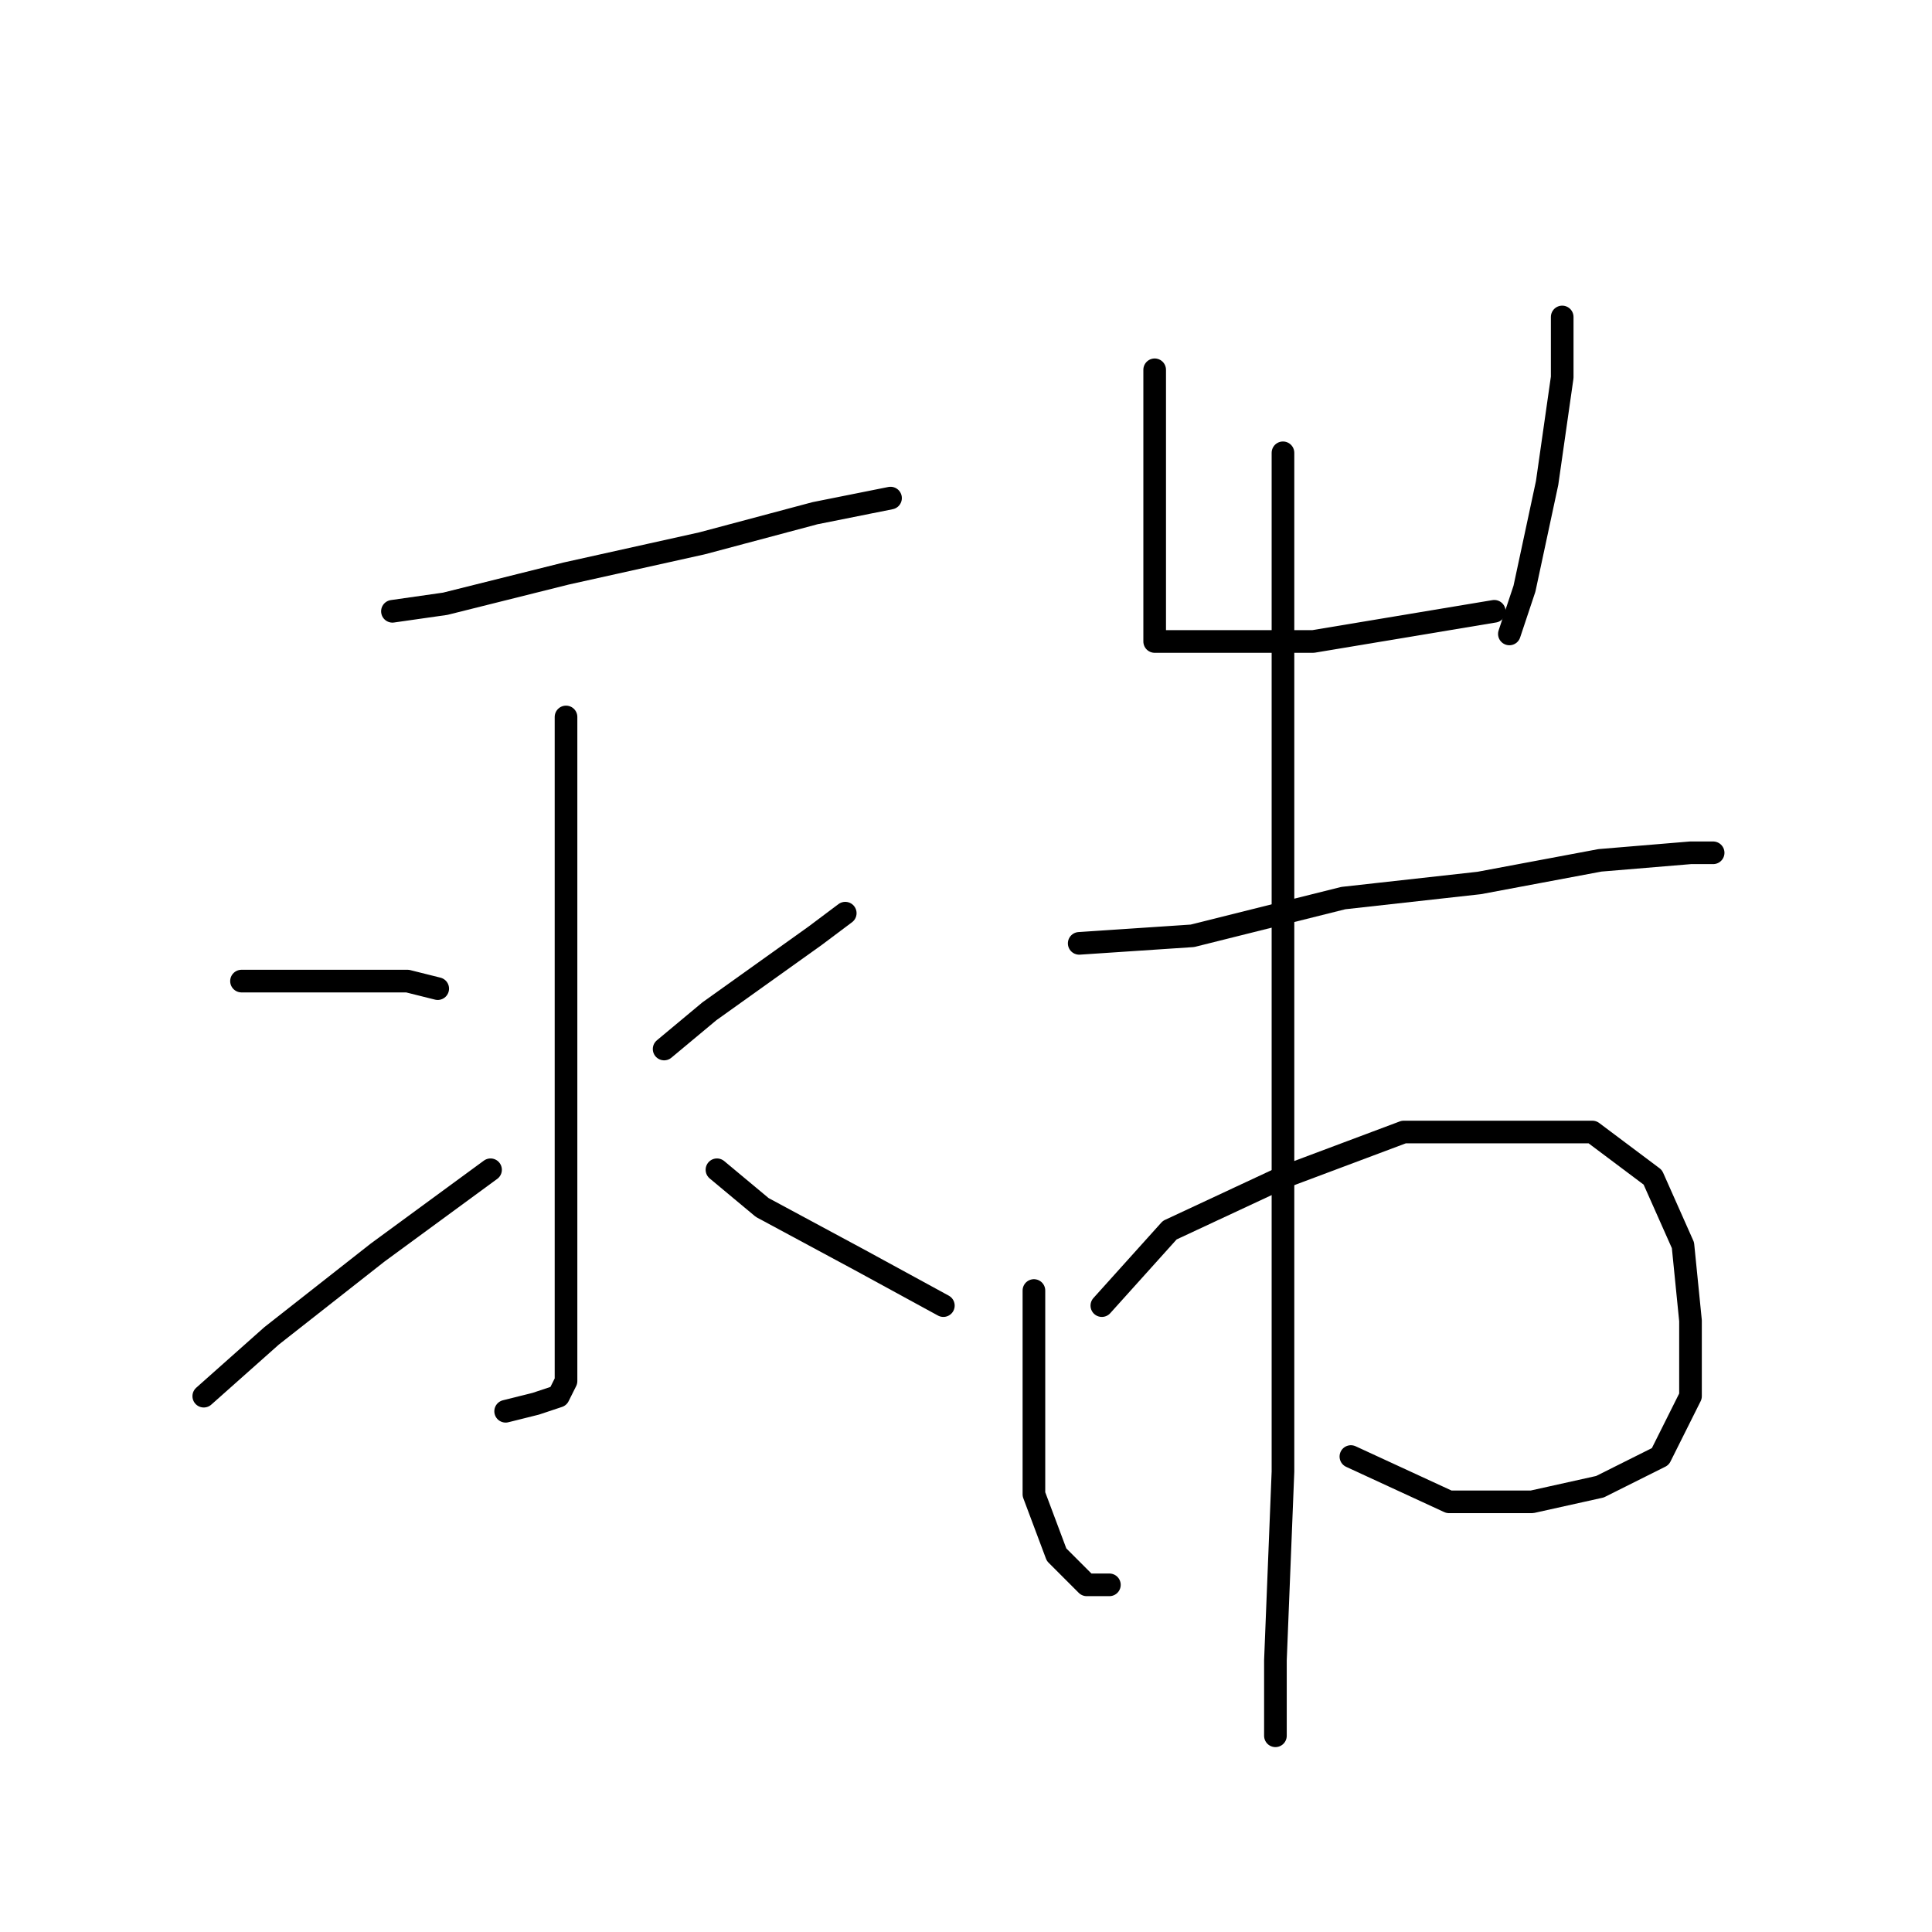 <?xml version="1.0" standalone="no"?>
    <svg width="256" height="256" xmlns="http://www.w3.org/2000/svg" version="1.1">
    <polyline stroke="black" stroke-width="3" stroke-linecap="round" fill="transparent" stroke-linejoin="round" points="52 81 59 80 75 76 93 72 108 68 118 66 118 66 " />
        <polyline stroke="black" stroke-width="3" stroke-linecap="round" fill="transparent" stroke-linejoin="round" points="75 95 75 113 75 134 75 154 75 170 75 179 75 183 74 185 71 186 67 187 67 187 " />
        <polyline stroke="black" stroke-width="3" stroke-linecap="round" fill="transparent" stroke-linejoin="round" points="32 130 42 130 54 130 58 131 58 131 " />
        <polyline stroke="black" stroke-width="3" stroke-linecap="round" fill="transparent" stroke-linejoin="round" points="27 185 36 177 50 166 65 155 65 155 " />
        <polyline stroke="black" stroke-width="3" stroke-linecap="round" fill="transparent" stroke-linejoin="round" points="112 121 108 124 94 134 88 139 88 139 " />
        <polyline stroke="black" stroke-width="3" stroke-linecap="round" fill="transparent" stroke-linejoin="round" points="125 173 114 167 101 160 95 155 95 155 " />
        <polyline stroke="black" stroke-width="3" stroke-linecap="round" fill="transparent" stroke-linejoin="round" points="153 49 153 62 153 74 153 83 153 85 156 85 164 85 174 85 186 83 198 81 198 81 " />
        <polyline stroke="black" stroke-width="3" stroke-linecap="round" fill="transparent" stroke-linejoin="round" points="207 42 207 50 205 64 202 78 200 84 200 84 " />
        <polyline stroke="black" stroke-width="3" stroke-linecap="round" fill="transparent" stroke-linejoin="round" points="143 125 158 124 178 119 196 117 212 114 224 113 227 113 227 113 " />
        <polyline stroke="black" stroke-width="3" stroke-linecap="round" fill="transparent" stroke-linejoin="round" points="137 171 137 177 137 189 137 198 140 206 144 210 147 210 147 210 " />
        <polyline stroke="black" stroke-width="3" stroke-linecap="round" fill="transparent" stroke-linejoin="round" points="146 173 155 163 170 156 186 150 199 150 211 150 219 156 223 165 224 175 224 185 220 193 212 197 203 199 192 199 179 193 179 193 " />
        <polyline stroke="black" stroke-width="3" stroke-linecap="round" fill="transparent" stroke-linejoin="round" points="170 60 170 66 170 78 170 102 170 131 170 164 170 195 169 220 169 230 169 230 " />
        </svg>
